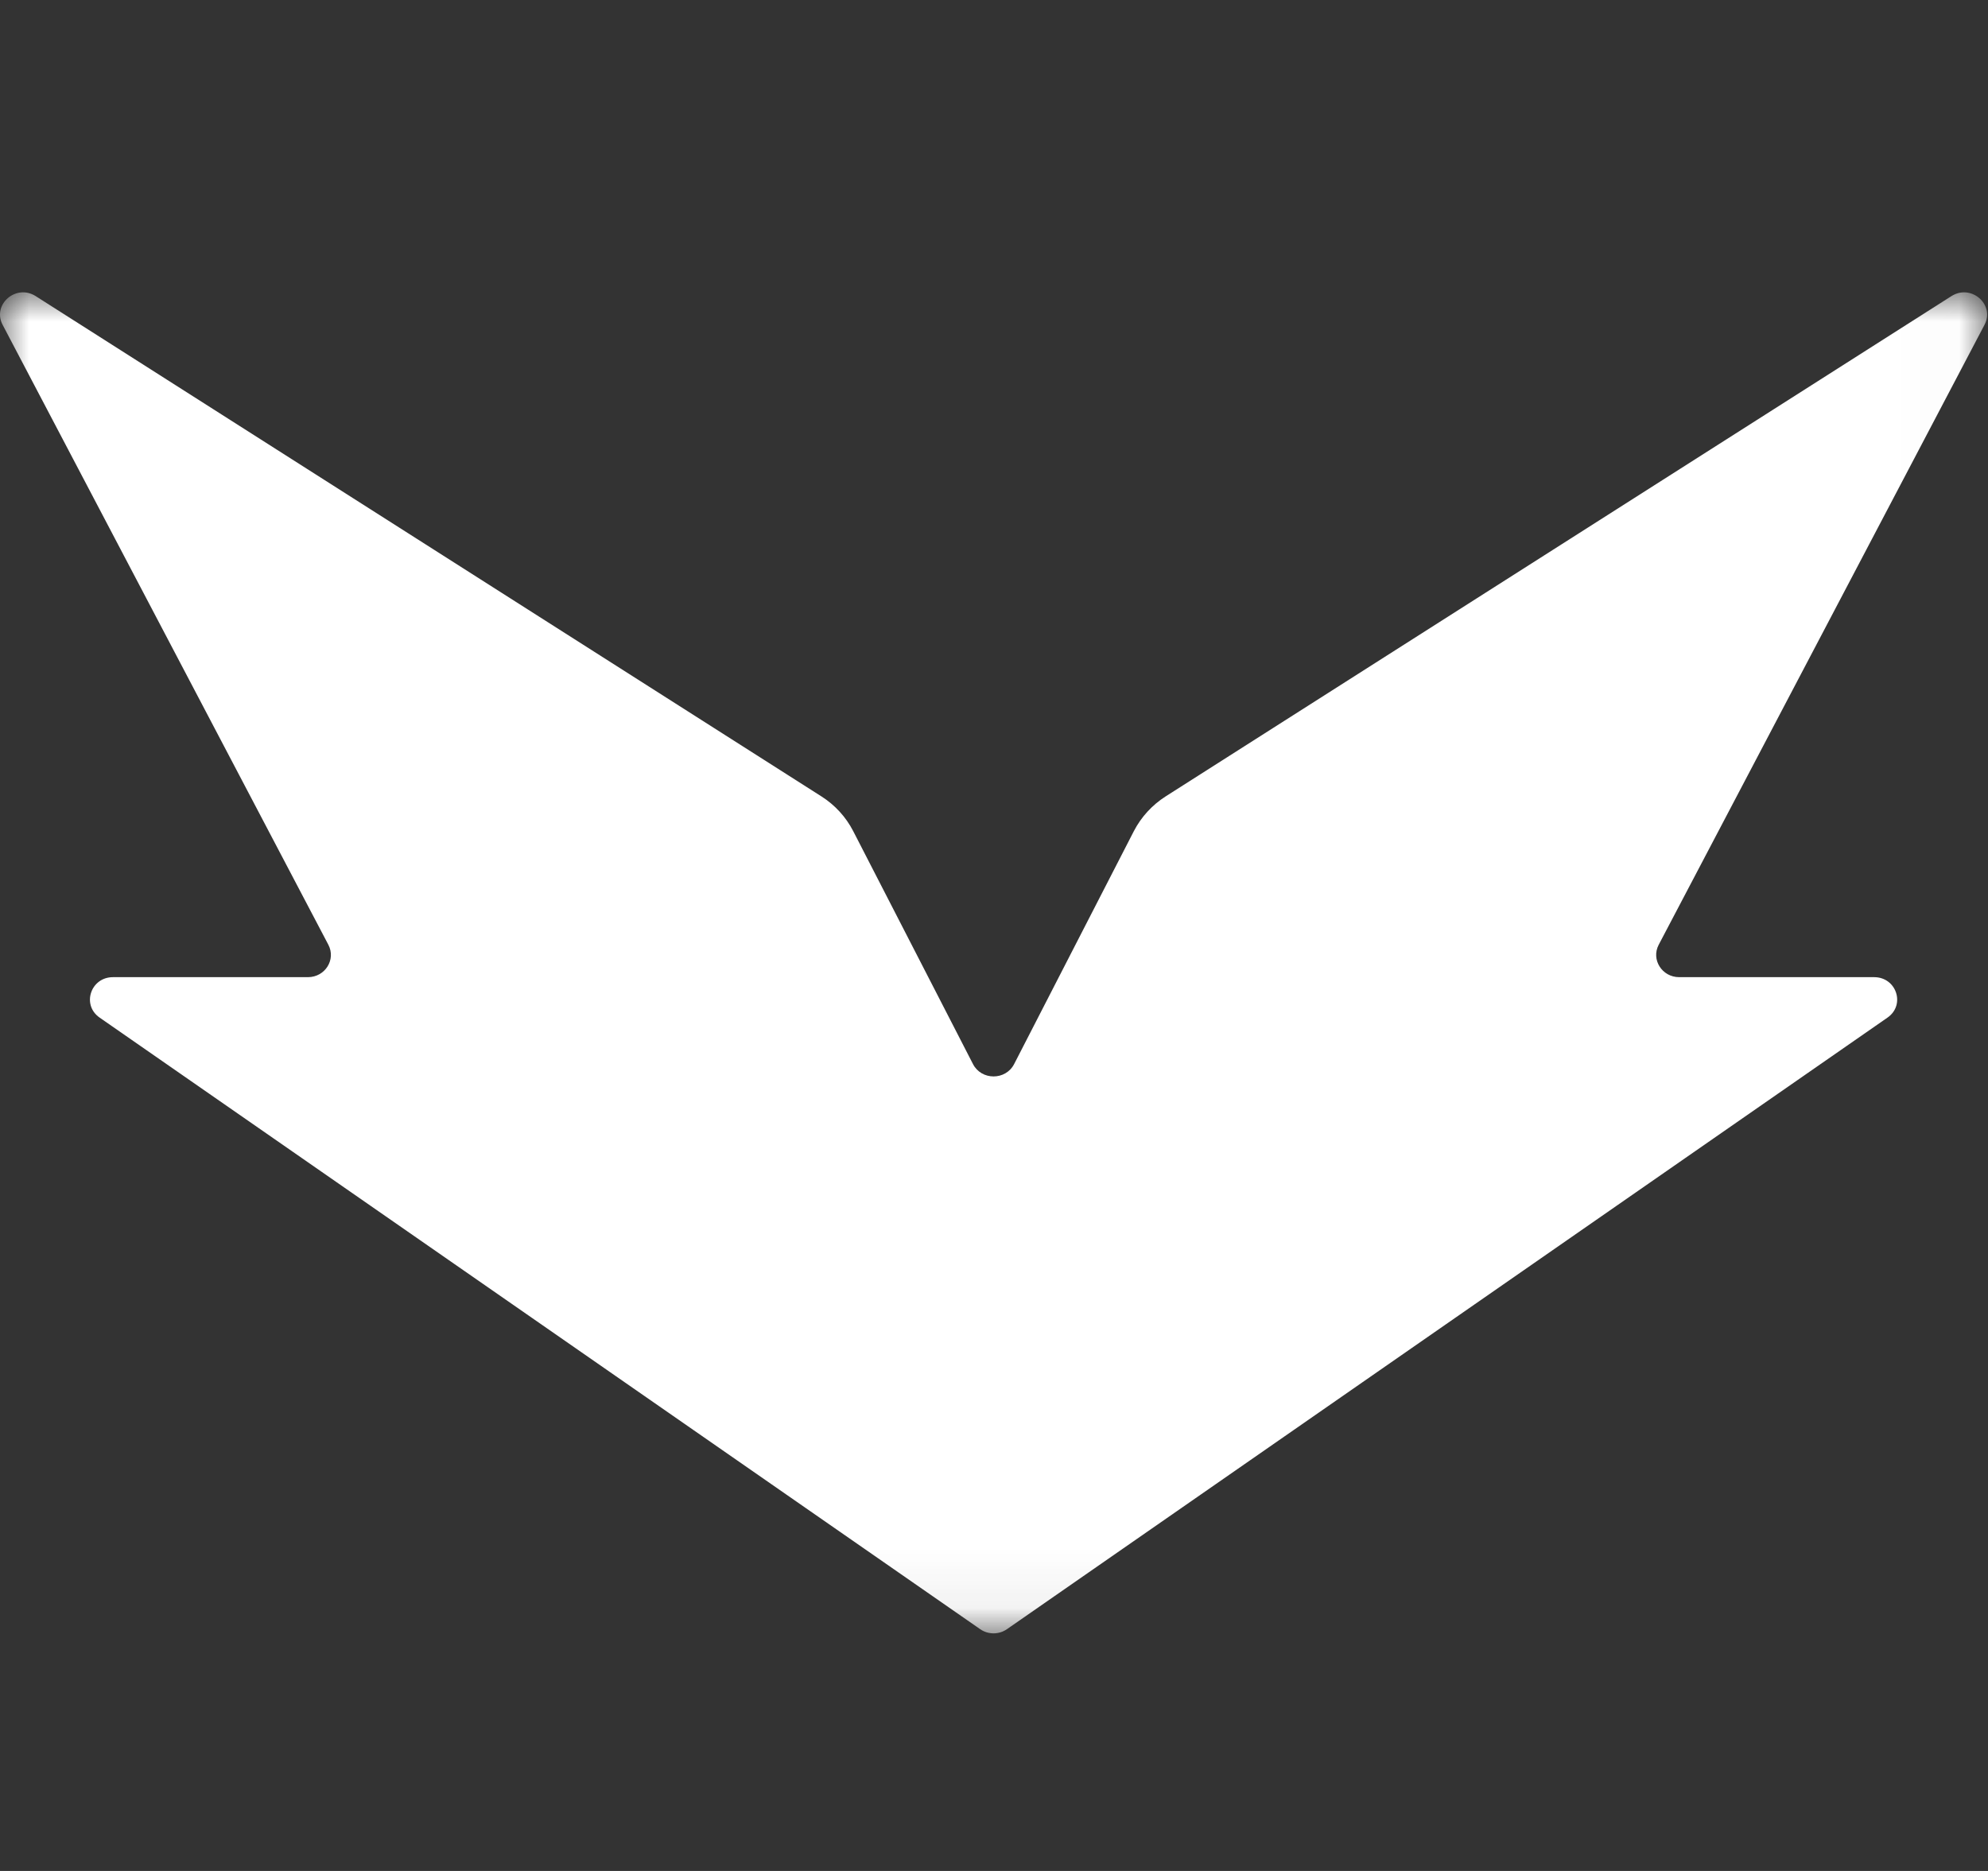<svg xmlns="http://www.w3.org/2000/svg" xmlns:xlink="http://www.w3.org/1999/xlink" width="34" height="32" viewBox="0 0 34 32">
  <rect x="0" y="0" width="34" height="32" fill="#333333" stroke="none"/>
  <defs>
    <polygon id="ic_profile_badge_hypesquad_white_32px-a" points="0 0 33.985 0 33.985 22.936 0 22.936"/>
  </defs>
  <g fill="none" fill-rule="evenodd" transform="translate(0 5)">
    <mask id="ic_profile_badge_hypesquad_white_32px-b" fill="#fff">
      <use xlink:href="#ic_profile_badge_hypesquad_white_32px-a"/>
    </mask>
    <path fill="#fff" d="M33.374,0.065 L19.936,8.621 C19.704,8.769 19.517,8.974 19.392,9.215 L17.344,13.2 C17.199,13.481 16.786,13.481 16.641,13.2 L14.592,9.215 C14.468,8.974 14.281,8.769 14.048,8.621 L0.611,0.065 C0.274,-0.15 -0.138,0.208 0.045,0.556 L5.616,11.159 C5.749,11.413 5.56,11.713 5.266,11.713 L1.932,11.713 C1.55,11.713 1.393,12.188 1.703,12.404 L16.764,22.865 C16.9,22.96 17.084,22.96 17.221,22.865 L32.282,12.404 C32.592,12.188 32.435,11.713 32.053,11.713 L28.719,11.713 C28.425,11.713 28.235,11.413 28.368,11.159 L33.94,0.556 C34.123,0.208 33.711,-0.15 33.374,0.065" mask="url(#ic_profile_badge_hypesquad_white_32px-b)"/>
  </g>
</svg>
